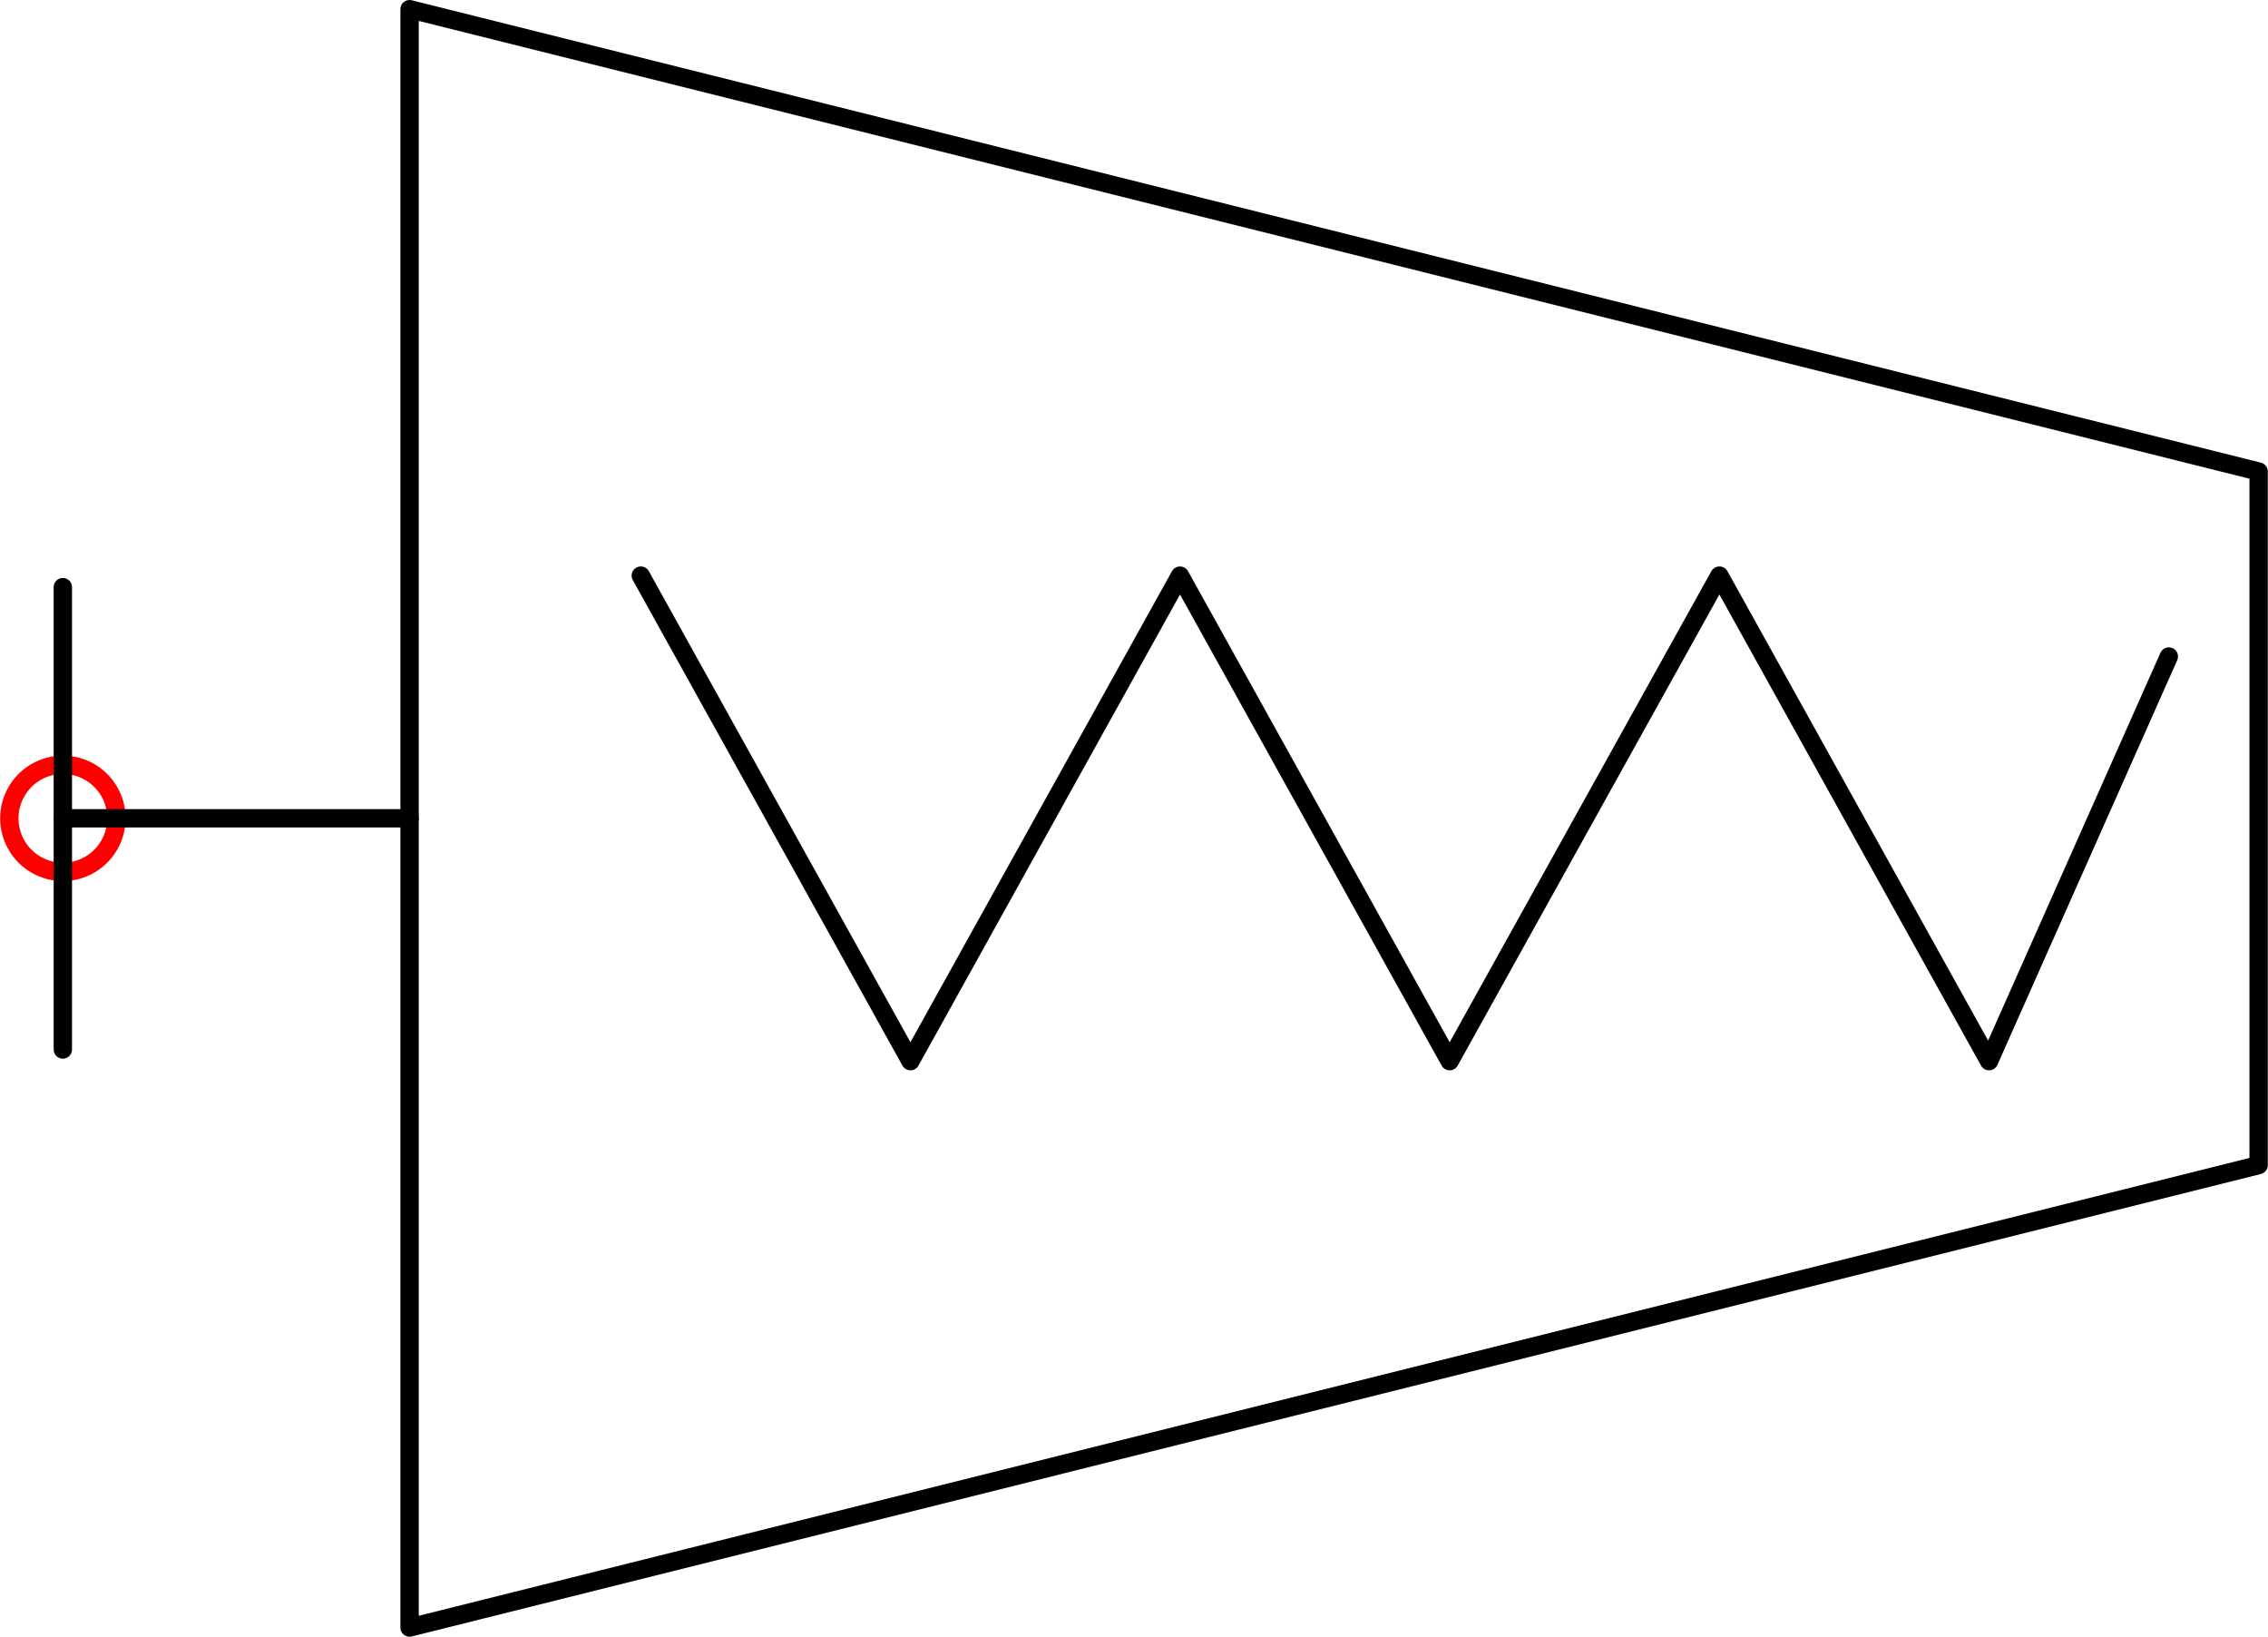<?xml version="1.0" encoding="UTF-8" standalone="no"?>
<!DOCTYPE svg PUBLIC "-//W3C//DTD SVG 1.1//EN" "http://www.w3.org/Graphics/SVG/1.1/DTD/svg11.dtd">
<!-- Generated by Microsoft Visio, SVG Export PP012A.svg Page-1 -->
<svg xmlns="http://www.w3.org/2000/svg" xmlns:xlink="http://www.w3.org/1999/xlink" xmlns:ev="http://www.w3.org/2001/xml-events"
		xmlns:v="http://schemas.microsoft.com/visio/2003/SVGExtensions/" width="3.863in" height="2.787in"
		viewBox="0 0 278.106 200.675" xml:space="preserve" color-interpolation-filters="sRGB" class="st5">
	<title>PP012A</title>
	<v:documentProperties v:langID="2057" v:metric="true" v:viewMarkup="false"/>

	<style type="text/css">
	<![CDATA[
		.st1 {fill:none;stroke:#ff0000;stroke-linecap:round;stroke-linejoin:round;stroke-width:2.25}
		.st2 {fill:none}
		.st3 {stroke:#000000;stroke-linecap:round;stroke-linejoin:round;stroke-width:2.25}
		.st4 {fill:none;stroke:#000000;stroke-linecap:round;stroke-linejoin:round;stroke-width:2.25}
		.st5 {fill:none;fill-rule:evenodd;font-size:12px;overflow:visible;stroke-linecap:square;stroke-miterlimit:3}
	]]>
	</style>

	<g v:mID="0" v:index="1" v:groupContext="foregroundPage">
		<title>Page-1</title>
		<v:pageProperties v:drawingScale="0.0393701" v:pageScale="0.0393701" v:drawingUnits="24" v:shadowOffsetX="8.50394"
				v:shadowOffsetY="-8.50394"/>
		<v:layer v:name="Origo" v:index="0"/>
		<v:layer v:name="Symbol" v:index="1"/>
		<g id="shape1412-1" v:mID="1412" v:groupContext="shape" v:layerMember="0" transform="translate(1.125,-93.773)">
			<title>Circle</title>
			<v:userDefs>
				<v:ud v:nameU="visVersion" v:val="VT0(15):26"/>
				<v:ud v:nameU="visMasterStencil" v:prompt="" v:val="VT4(Basic_M.vssx)"/>
			</v:userDefs>
			<path d="M0 194.11 A6.564 6.564 0 1 1 13.13 194.11 A6.564 6.564 0 1 1 0 194.11 Z" class="st1"/>
		</g>
		<g id="group1453-3" transform="translate(7.689,-1.125)" v:mID="1453" v:groupContext="group" v:layerMember="1">
			<v:userDefs>
				<v:ud v:nameU="SOLSH" v:prompt="" v:val="VT4({13D0FF3B-CF5B-4a46-98AB-14030248EAEF})"/>
				<v:ud v:nameU="DWGEntityType" v:prompt="" v:val="VT4(INSERT)"/>
			</v:userDefs>
			<title>STPC008.213</title>
			<g id="shape1454-4" v:mID="1454" v:groupContext="shape" v:layerMember="1" transform="translate(70.877,-69.449)">
				<title>Sheet.1454</title>
				<v:userDefs>
					<v:ud v:nameU="DWGOriginalColor" v:prompt="This shapes Original DWG color." v:val="VT4(3)"/>
					<v:ud v:nameU="DWGOriginalLayer" v:prompt="This shapes Original DWG layer." v:val="VT4(26-SYM-035-SP)"/>
				</v:userDefs>
				<path d="M0 141.15 L33.07 200.68 L66.13 141.15 L99.2 200.68 L132.28 141.15 L165.35 200.68 L187.4 151.07 L187.4 151.07
							 L0 141.15 Z" class="st2"/>
				<path d="M0 141.15 L33.07 200.68 L66.13 141.15 L99.2 200.68 L132.28 141.15 L165.35 200.68 L187.4 151.07 L187.4 151.07"
						class="st3"/>
			</g>
			<g id="shape1455-7" v:mID="1455" v:groupContext="shape" v:layerMember="1"
					transform="translate(42.52,302.138) rotate(180)">
				<title>Sheet.1455</title>
				<v:userDefs>
					<v:ud v:nameU="SOLSH" v:prompt="" v:val="VT4({13D0FF3B-CF5B-4a46-98AB-14030248EAEF})"/>
					<v:ud v:nameU="DWGEntityType" v:prompt="" v:val="VT4(LINE)"/>
					<v:ud v:nameU="DWGOriginalColor" v:prompt="This shapes Original DWG color." v:val="VT4(3)"/>
					<v:ud v:nameU="DWGOriginalLayer" v:prompt="This shapes Original DWG layer." v:val="VT4(26-SYM-035-SP)"/>
				</v:userDefs>
				<path d="M0 200.68 L42.52 200.68" class="st3"/>
			</g>
			<g id="shape1456-10" v:mID="1456" v:groupContext="shape" v:layerMember="1"
					transform="translate(200.675,73.116) rotate(90)">
				<title>Sheet.1456</title>
				<v:userDefs>
					<v:ud v:nameU="SOLSH" v:prompt="" v:val="VT4({13D0FF3B-CF5B-4a46-98AB-14030248EAEF})"/>
					<v:ud v:nameU="DWGEntityType" v:prompt="" v:val="VT4(LINE)"/>
					<v:ud v:nameU="DWGOriginalColor" v:prompt="This shapes Original DWG color." v:val="VT4(3)"/>
					<v:ud v:nameU="DWGOriginalLayer" v:prompt="This shapes Original DWG layer." v:val="VT4(26-SYM-035-SP)"/>
				</v:userDefs>
				<path d="M0 200.68 L56.69 200.68" class="st3"/>
			</g>
			<g id="shape1457-13" v:mID="1457" v:groupContext="shape" v:layerMember="1" transform="translate(42.52,0)">
				<title>Sheet.1457</title>
				<v:userDefs>
					<v:ud v:nameU="DWGOriginalColor" v:prompt="This shapes Original DWG color." v:val="VT4(3)"/>
					<v:ud v:nameU="DWGOriginalLayer" v:prompt="This shapes Original DWG layer." v:val="VT4(26-SYM-035-SP)"/>
				</v:userDefs>
				<path d="M0 2.25 L226.77 58.94 L226.77 143.98 L0 200.68 L0 2.25 L0 2.25 Z" class="st4"/>
			</g>
		</g>
	</g>
</svg>
